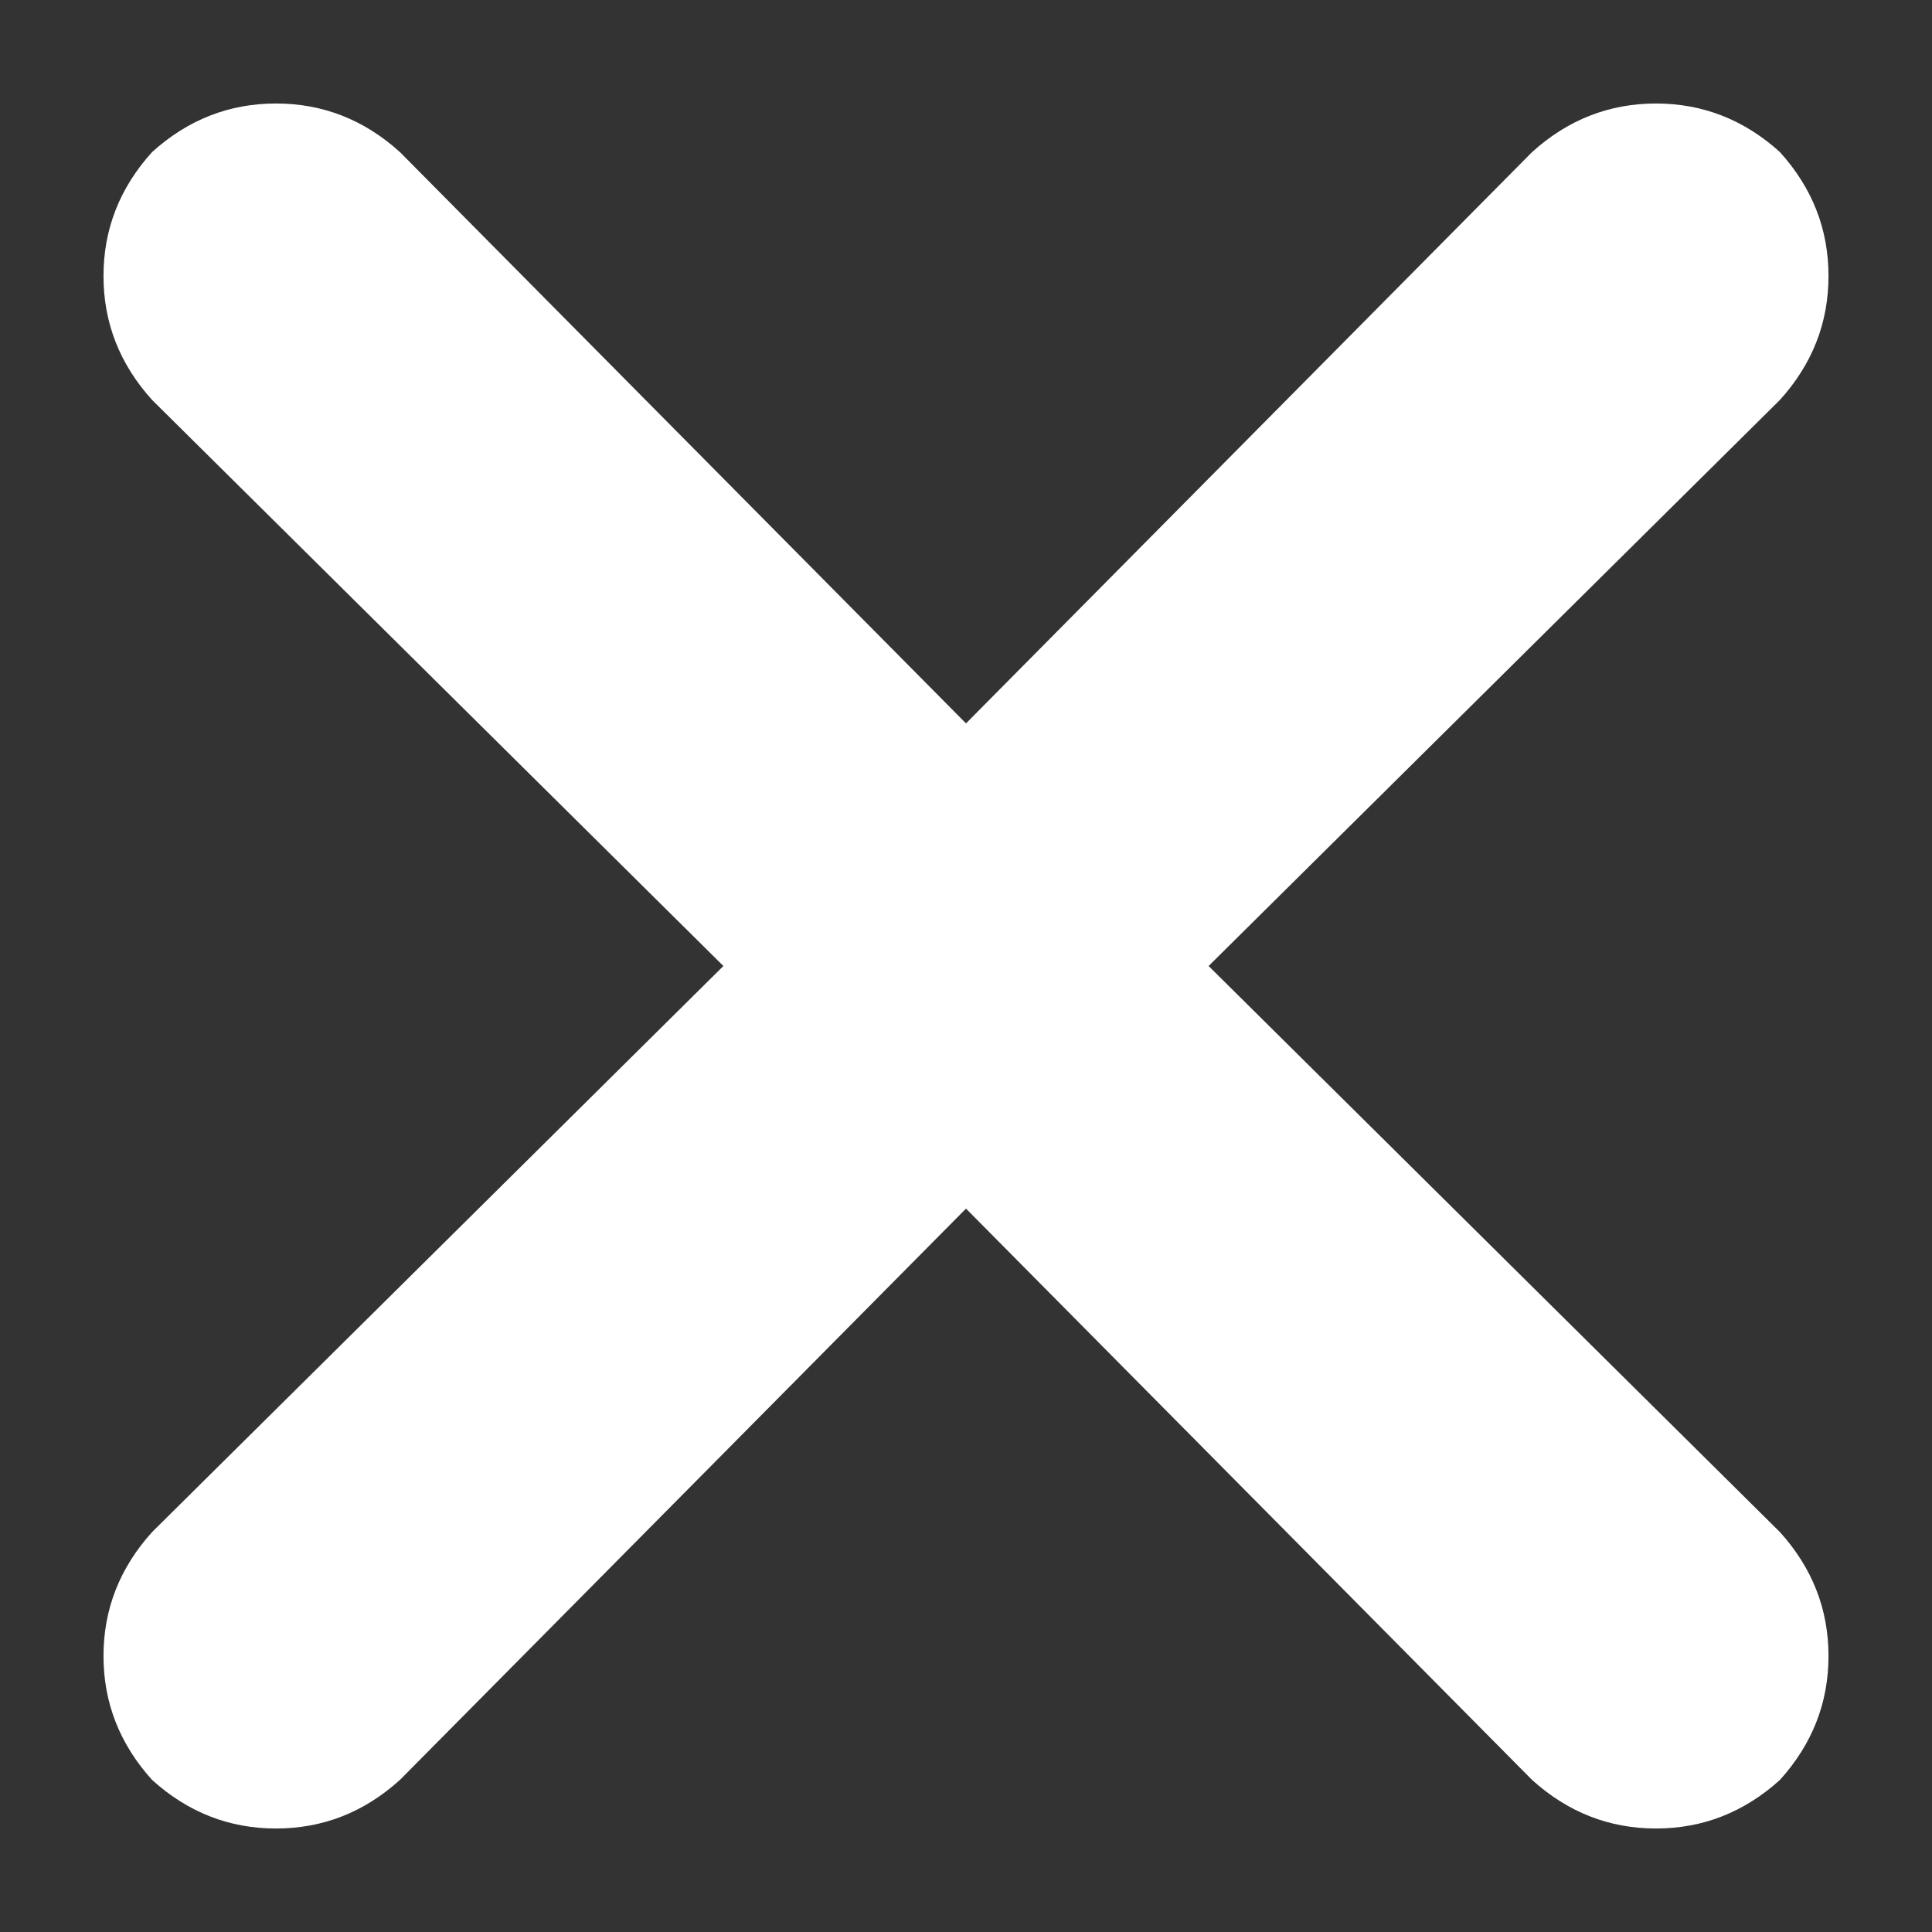 <svg width="14" height="14" viewBox="0 0 14 14" fill="none" xmlns="http://www.w3.org/2000/svg">
<rect x="0" y="0" width="14" height="14" fill="#333333" stroke="none"/>
<path d="M12.898 2.898L8.758 7L12.898 11.102C13.133 11.362 13.25 11.662 13.25 12C13.25 12.338 13.133 12.638 12.898 12.898C12.638 13.133 12.338 13.25 12 13.25C11.662 13.25 11.362 13.133 11.102 12.898L7 8.758L2.898 12.898C2.638 13.133 2.339 13.25 2 13.25C1.661 13.25 1.362 13.133 1.102 12.898C0.867 12.638 0.75 12.338 0.75 12C0.75 11.662 0.867 11.362 1.102 11.102L5.242 7L1.102 2.898C0.867 2.638 0.75 2.339 0.75 2C0.75 1.661 0.867 1.362 1.102 1.102C1.362 0.867 1.661 0.75 2 0.75C2.339 0.75 2.638 0.867 2.898 1.102L7 5.242L11.102 1.102C11.362 0.867 11.662 0.75 12 0.75C12.338 0.75 12.638 0.867 12.898 1.102C13.133 1.362 13.25 1.661 13.25 2C13.25 2.339 13.133 2.638 12.898 2.898Z" fill="white"/>
</svg>
